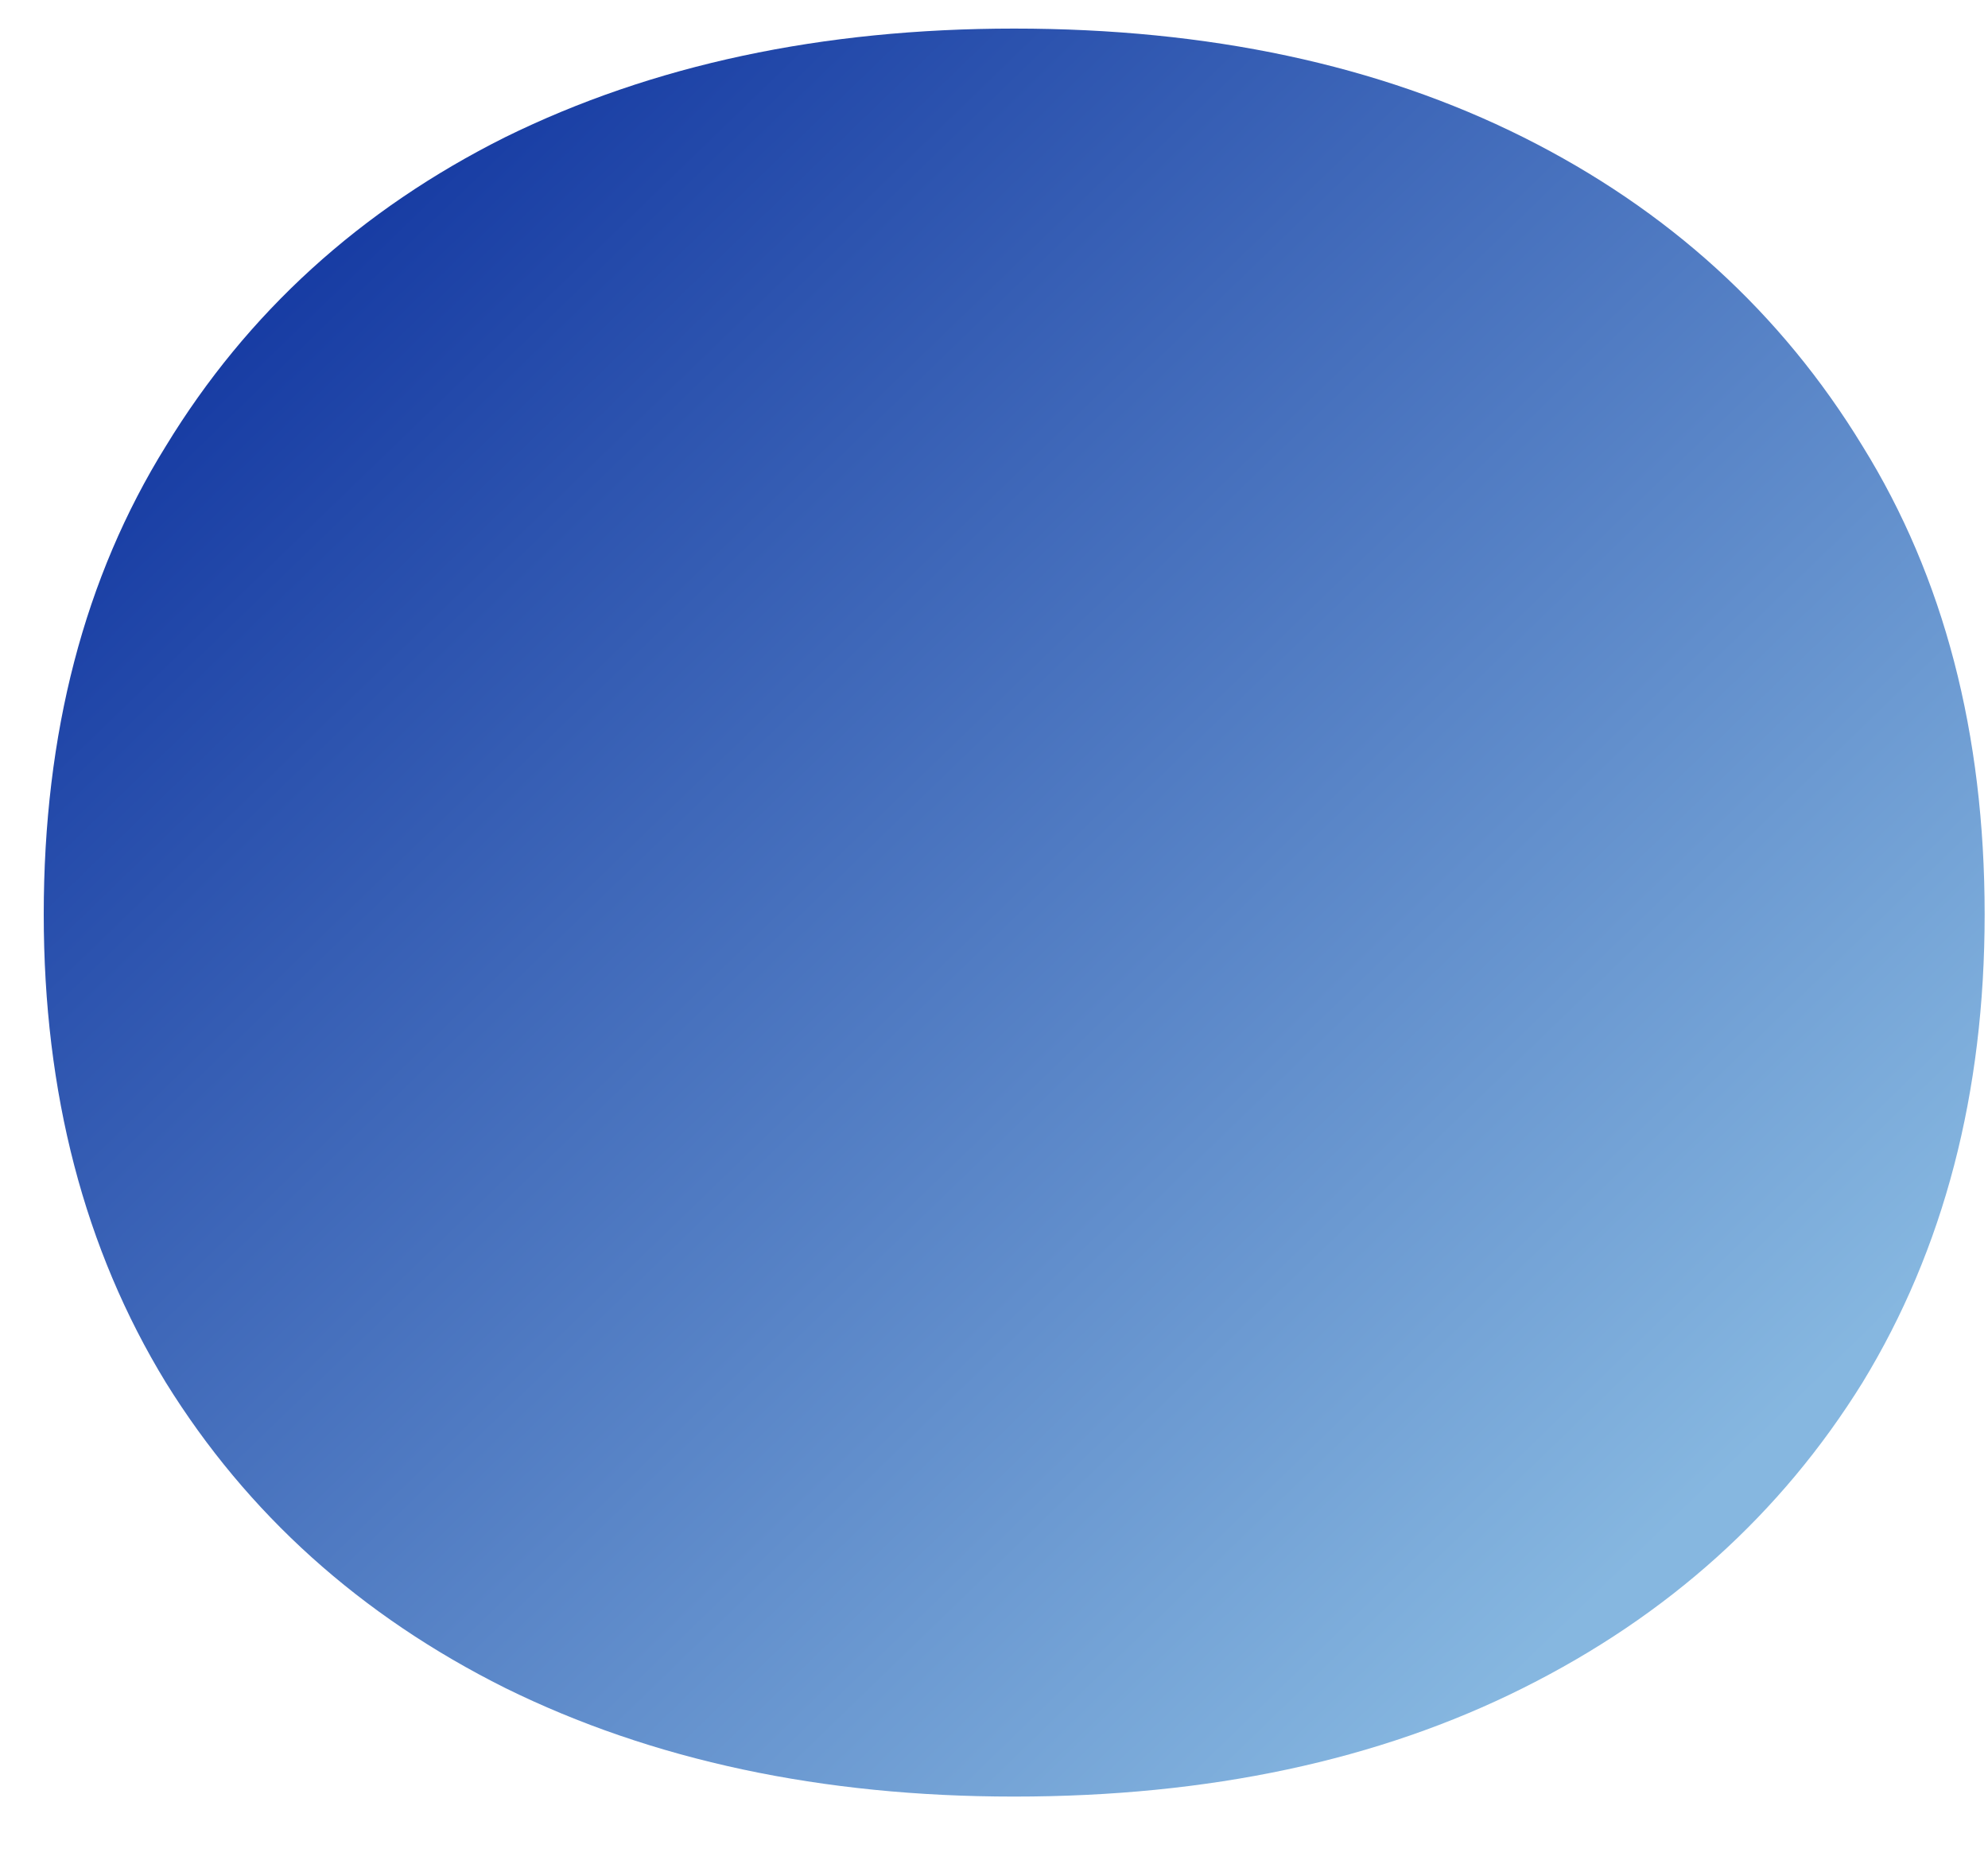<svg width="16" height="15" viewBox="0 0 16 15" fill="none" xmlns="http://www.w3.org/2000/svg">
<path d="M4.066 13.585C5.249 14.168 6.615 14.459 8.162 14.459C9.728 14.459 11.094 14.168 12.259 13.585C13.424 13.003 14.335 12.183 14.99 11.127C15.645 10.053 15.973 8.797 15.973 7.359C15.973 5.902 15.645 4.646 14.99 3.59C14.335 2.515 13.424 1.687 12.259 1.104C11.094 0.522 9.728 0.23 8.162 0.23C6.615 0.23 5.249 0.522 4.066 1.104C2.901 1.687 1.99 2.515 1.335 3.59C0.679 4.646 0.352 5.902 0.352 7.359C0.352 8.797 0.679 10.053 1.335 11.127C1.99 12.183 2.901 13.003 4.066 13.585Z" fill="url(#paint0_linear_477_715)"/>
<defs>
<linearGradient id="paint0_linear_477_715" x1="0.352" y1="1.354" x2="12.162" y2="13.556" gradientUnits="userSpaceOnUse">
<stop stop-color="#082B9B"/>
<stop offset="1" stop-color="#86B7E0"/>
</linearGradient>
</defs>
</svg>
